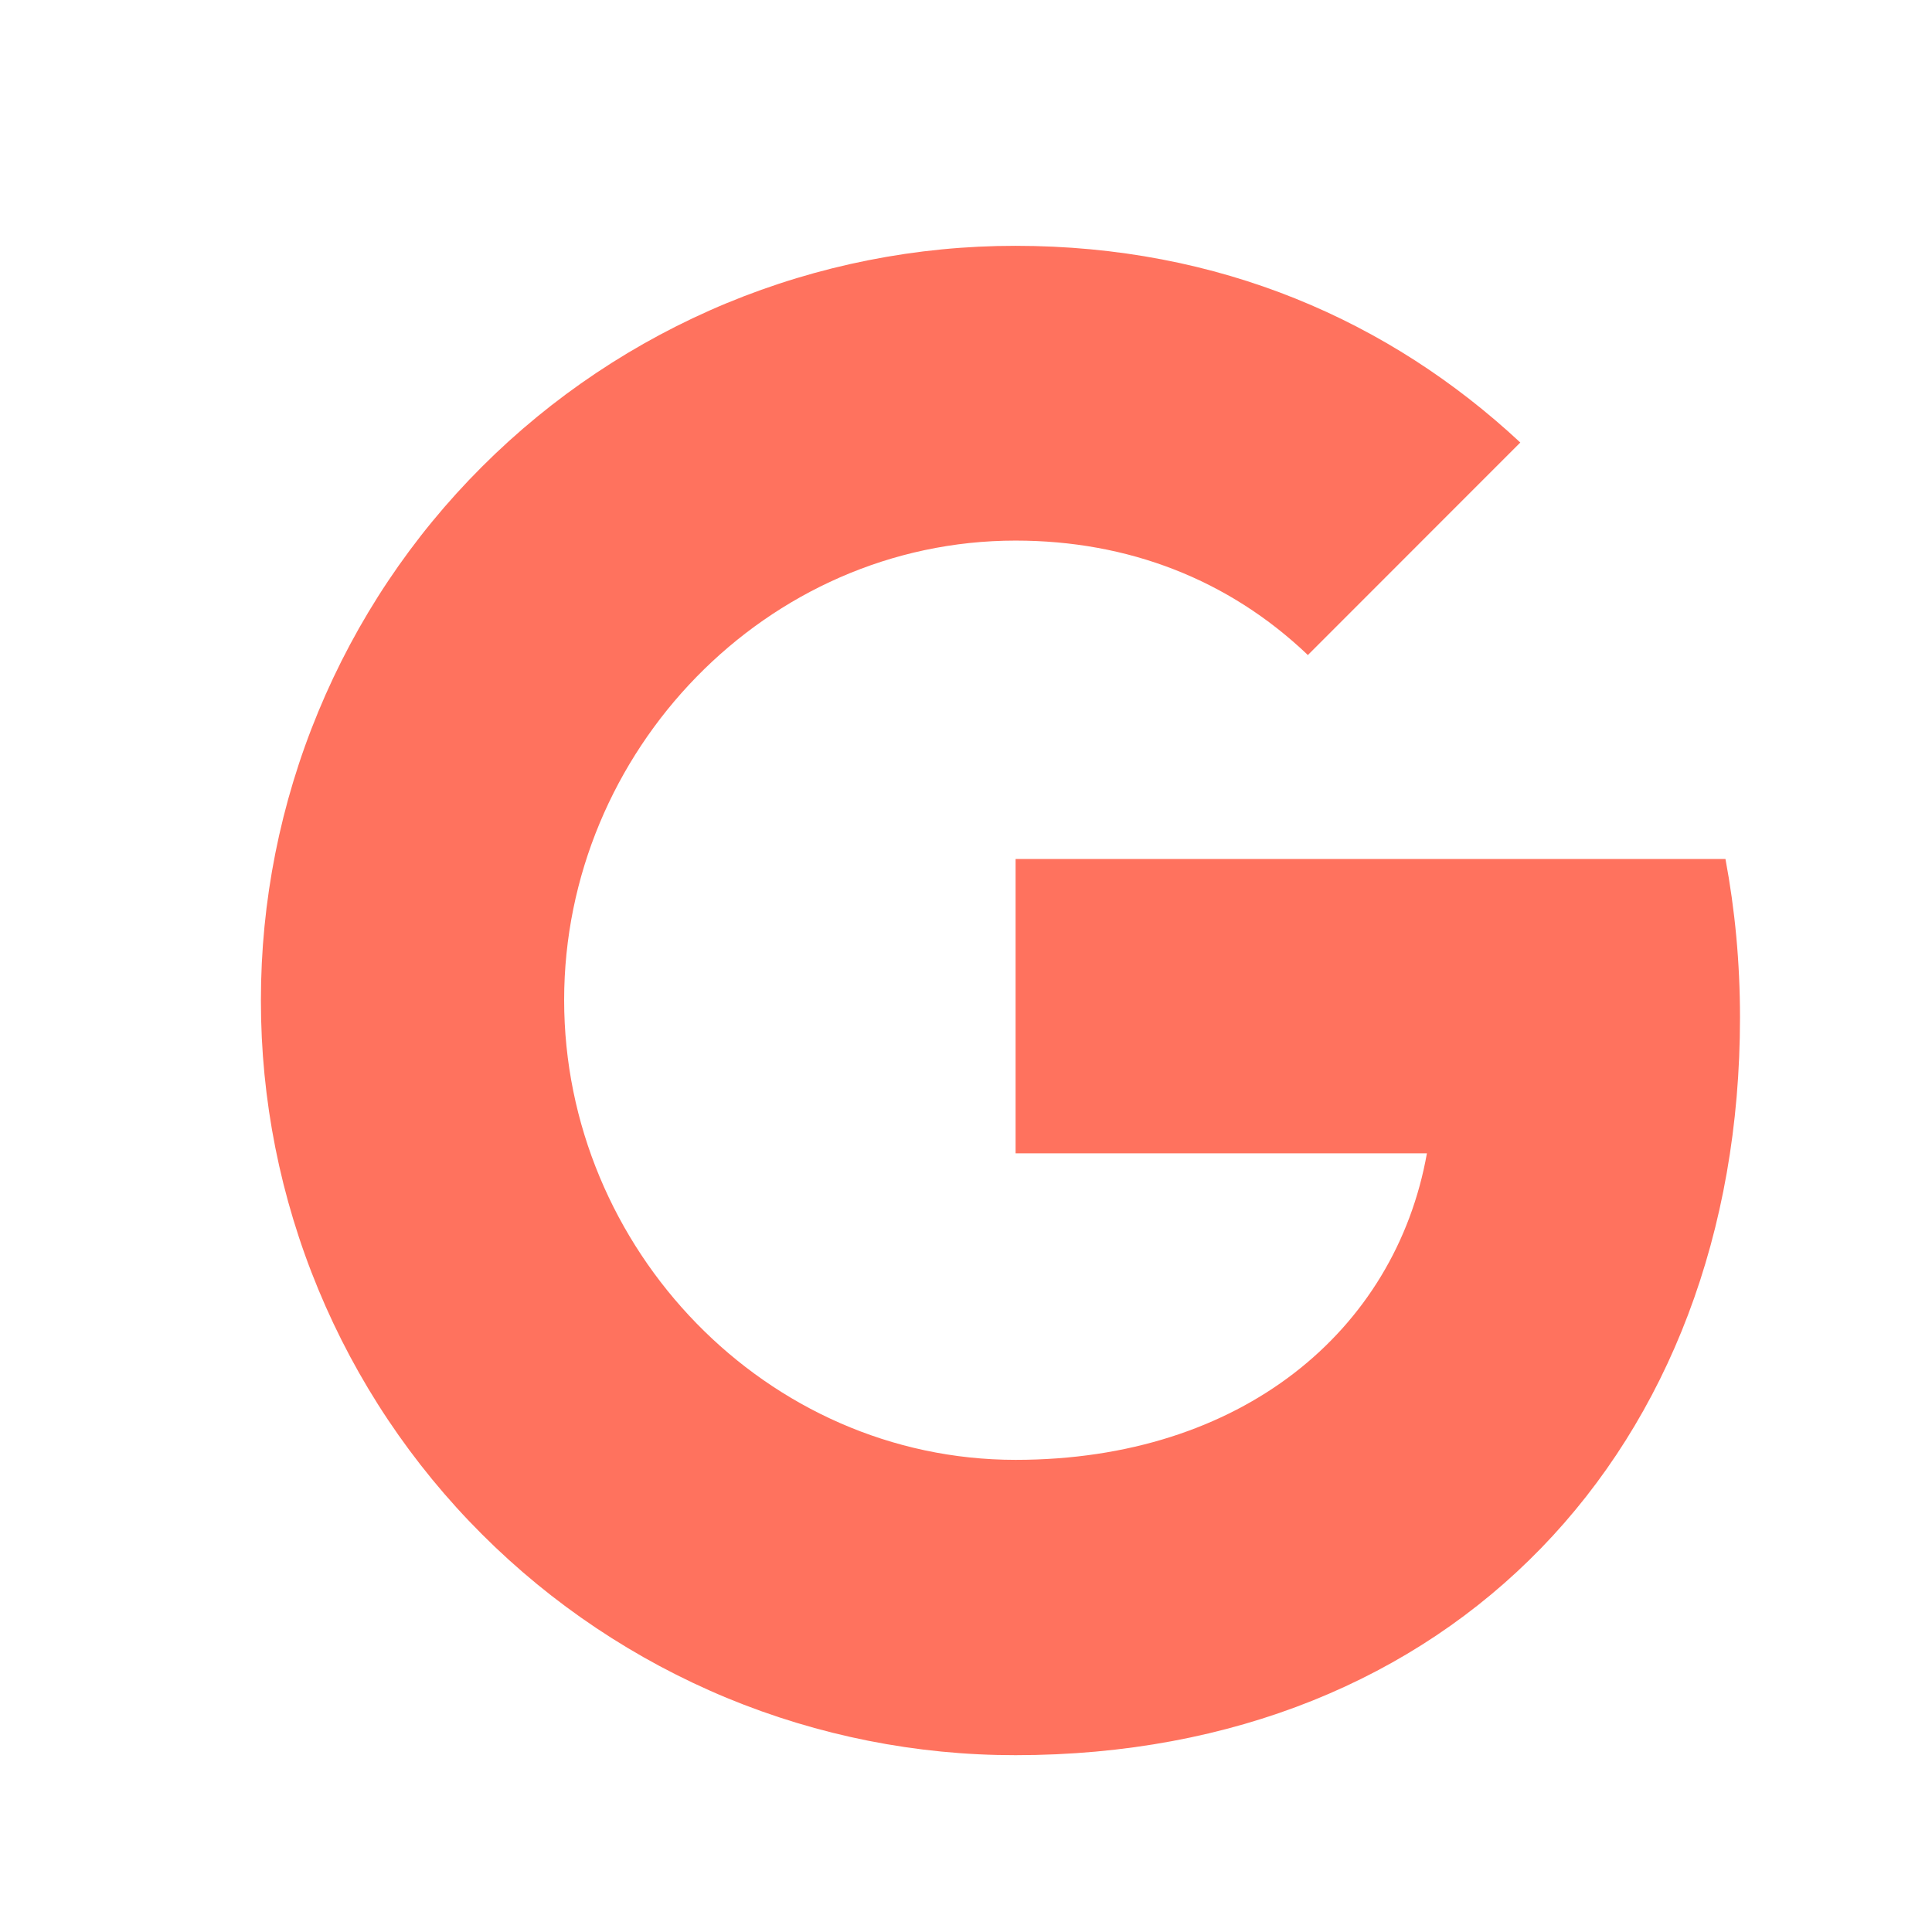 <svg width="21" height="21" viewBox="0 0 21 21" fill="none" xmlns="http://www.w3.org/2000/svg">
<path d="M18.755 9.337C18.858 9.886 18.913 10.46 18.913 11.059C18.913 15.746 15.777 19.078 11.039 19.078C9.962 19.079 8.895 18.867 7.899 18.455C6.904 18.042 6 17.438 5.238 16.676C4.476 15.915 3.872 15.01 3.46 14.015C3.047 13.019 2.835 11.952 2.836 10.875C2.835 9.798 3.047 8.731 3.46 7.735C3.872 6.74 4.476 5.835 5.238 5.074C6 4.312 6.904 3.708 7.899 3.295C8.895 2.883 9.962 2.671 11.039 2.672C13.254 2.672 15.105 3.487 16.525 4.81L14.213 7.123V7.117C13.352 6.297 12.259 5.876 11.039 5.876C8.332 5.876 6.132 8.163 6.132 10.87C6.132 13.577 8.332 15.868 11.039 15.868C13.495 15.868 15.167 14.464 15.51 12.536H11.039V9.337H18.756H18.755Z" fill="#FF725E"/>
</svg>
